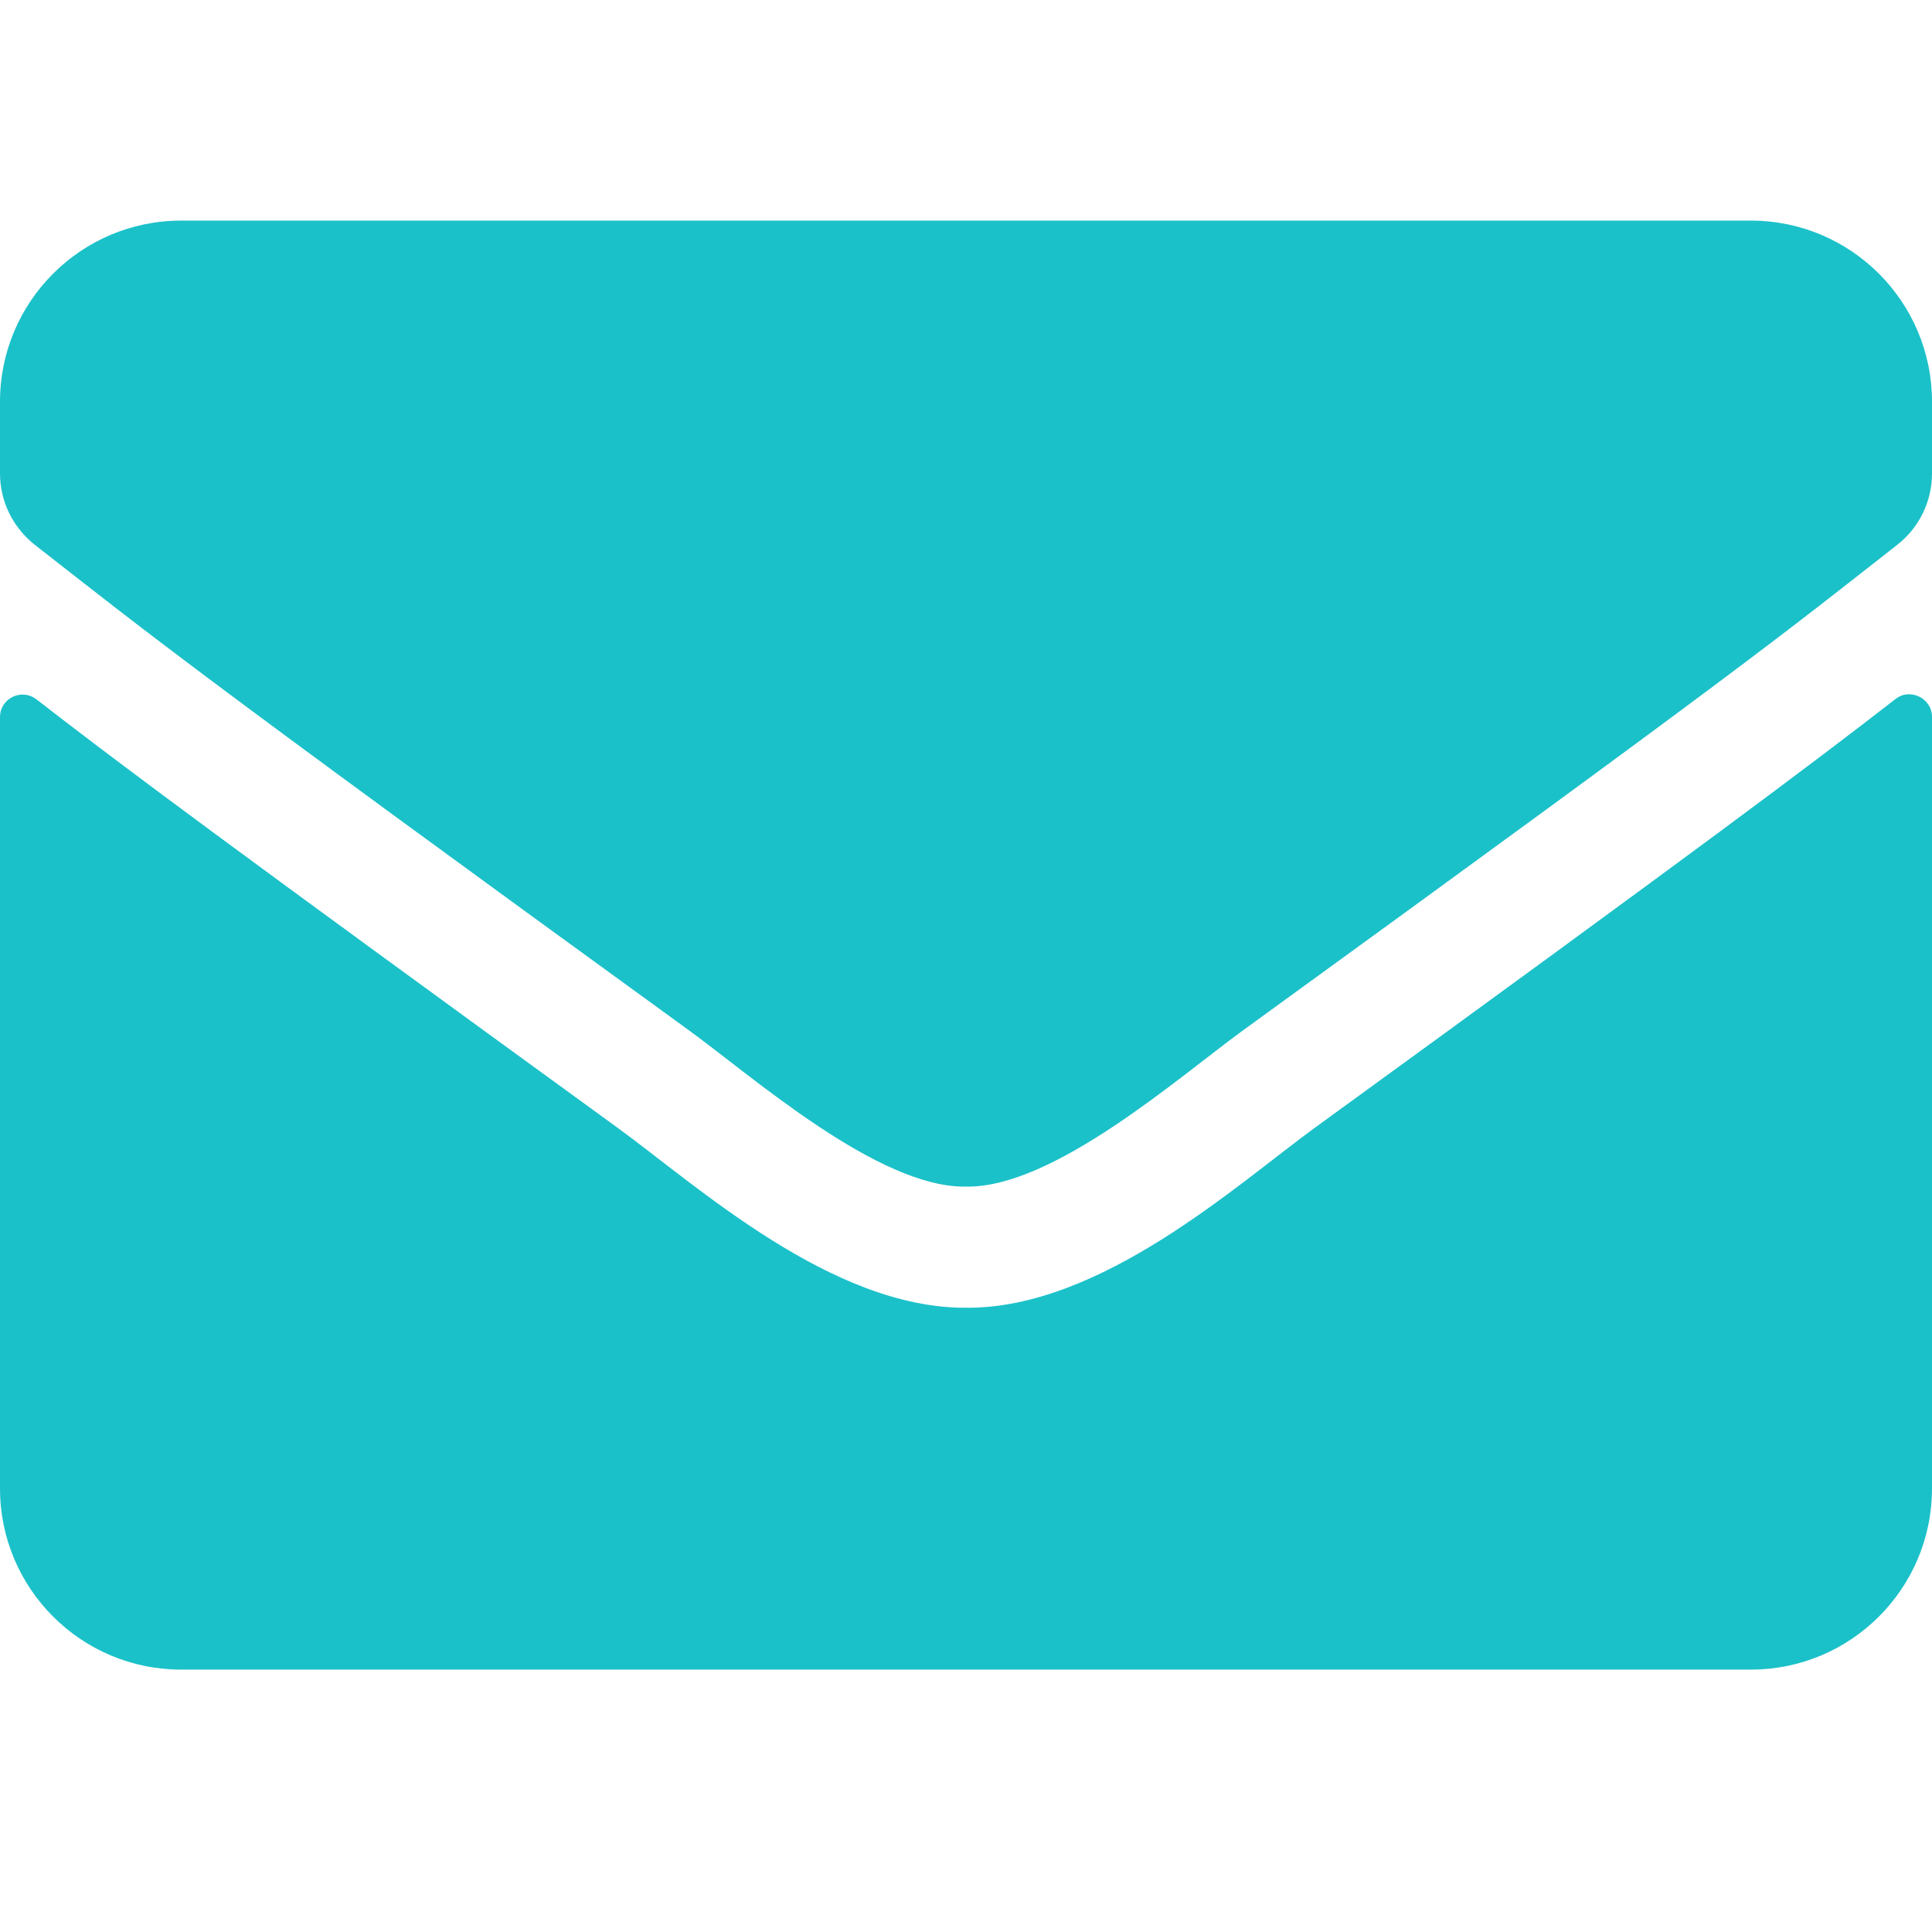 <svg width="640" height="640" xmlns="http://www.w3.org/2000/svg" xmlns:xlink="http://www.w3.org/1999/xlink" preserveAspectRatio="xMidYMid meet">
 <defs>
  <path id="azi2MyHD6" d="m640,237.46c0,25.56 0,230.06 0,255.62c0,33.13 -26.87,60 -60,60c-52,0 -468,0 -520,0c-33.12,0 -60,-26.87 -60,-60c0,-25.55 0,-229.95 0,-255.5c0,-6.25 7.13,-9.75 12.13,-5.87c27.99,21.75 65.12,49.37 192.62,142c26.37,19.25 70.88,59.75 115.25,59.5c44.63,0.37 90,-41 115.38,-59.5c127.5,-92.63 164.5,-120.38 192.5,-142.13c4.87,-3.87 12.12,-0.25 12.12,5.88zm-228.25,103.87c165.88,-120.37 178.5,-130.87 216.75,-160.87c7.25,-5.63 11.5,-14.38 11.5,-23.63c0,-2.37 0,-21.37 0,-23.75c0,-33.12 -26.88,-60 -60,-60c-52,0 -468,0 -520,0c-33.12,0 -60,26.88 -60,60c0,2.38 0,21.38 0,23.75c0,9.25 4.25,17.88 11.5,23.63c38.25,29.87 50.88,40.5 216.75,160.87c21,15.25 62.75,52.25 91.75,51.75c29,0.5 70.75,-36.5 91.75,-51.75z"/>
 </defs>
 <g>
  <title>background</title>
  <rect fill="none" id="canvas_background" height="402" width="582" y="-1" x="-1"/>
 </g>
 <g>
  <title>Layer 1</title>
  <g id="svg_1">
   <g id="svg_2">
    <g id="svg_3">
     <use id="svg_4" fill="#1bc1c9" xlink:href="#azi2MyHD6"/>
     <g id="svg_5">
      <use fill="#1bc1c9" id="svg_6" stroke-opacity="0" stroke="#000000" fill-opacity="0" xlink:href="#azi2MyHD6"/>
     </g>
    </g>
   </g>
  </g>
 </g>
</svg>